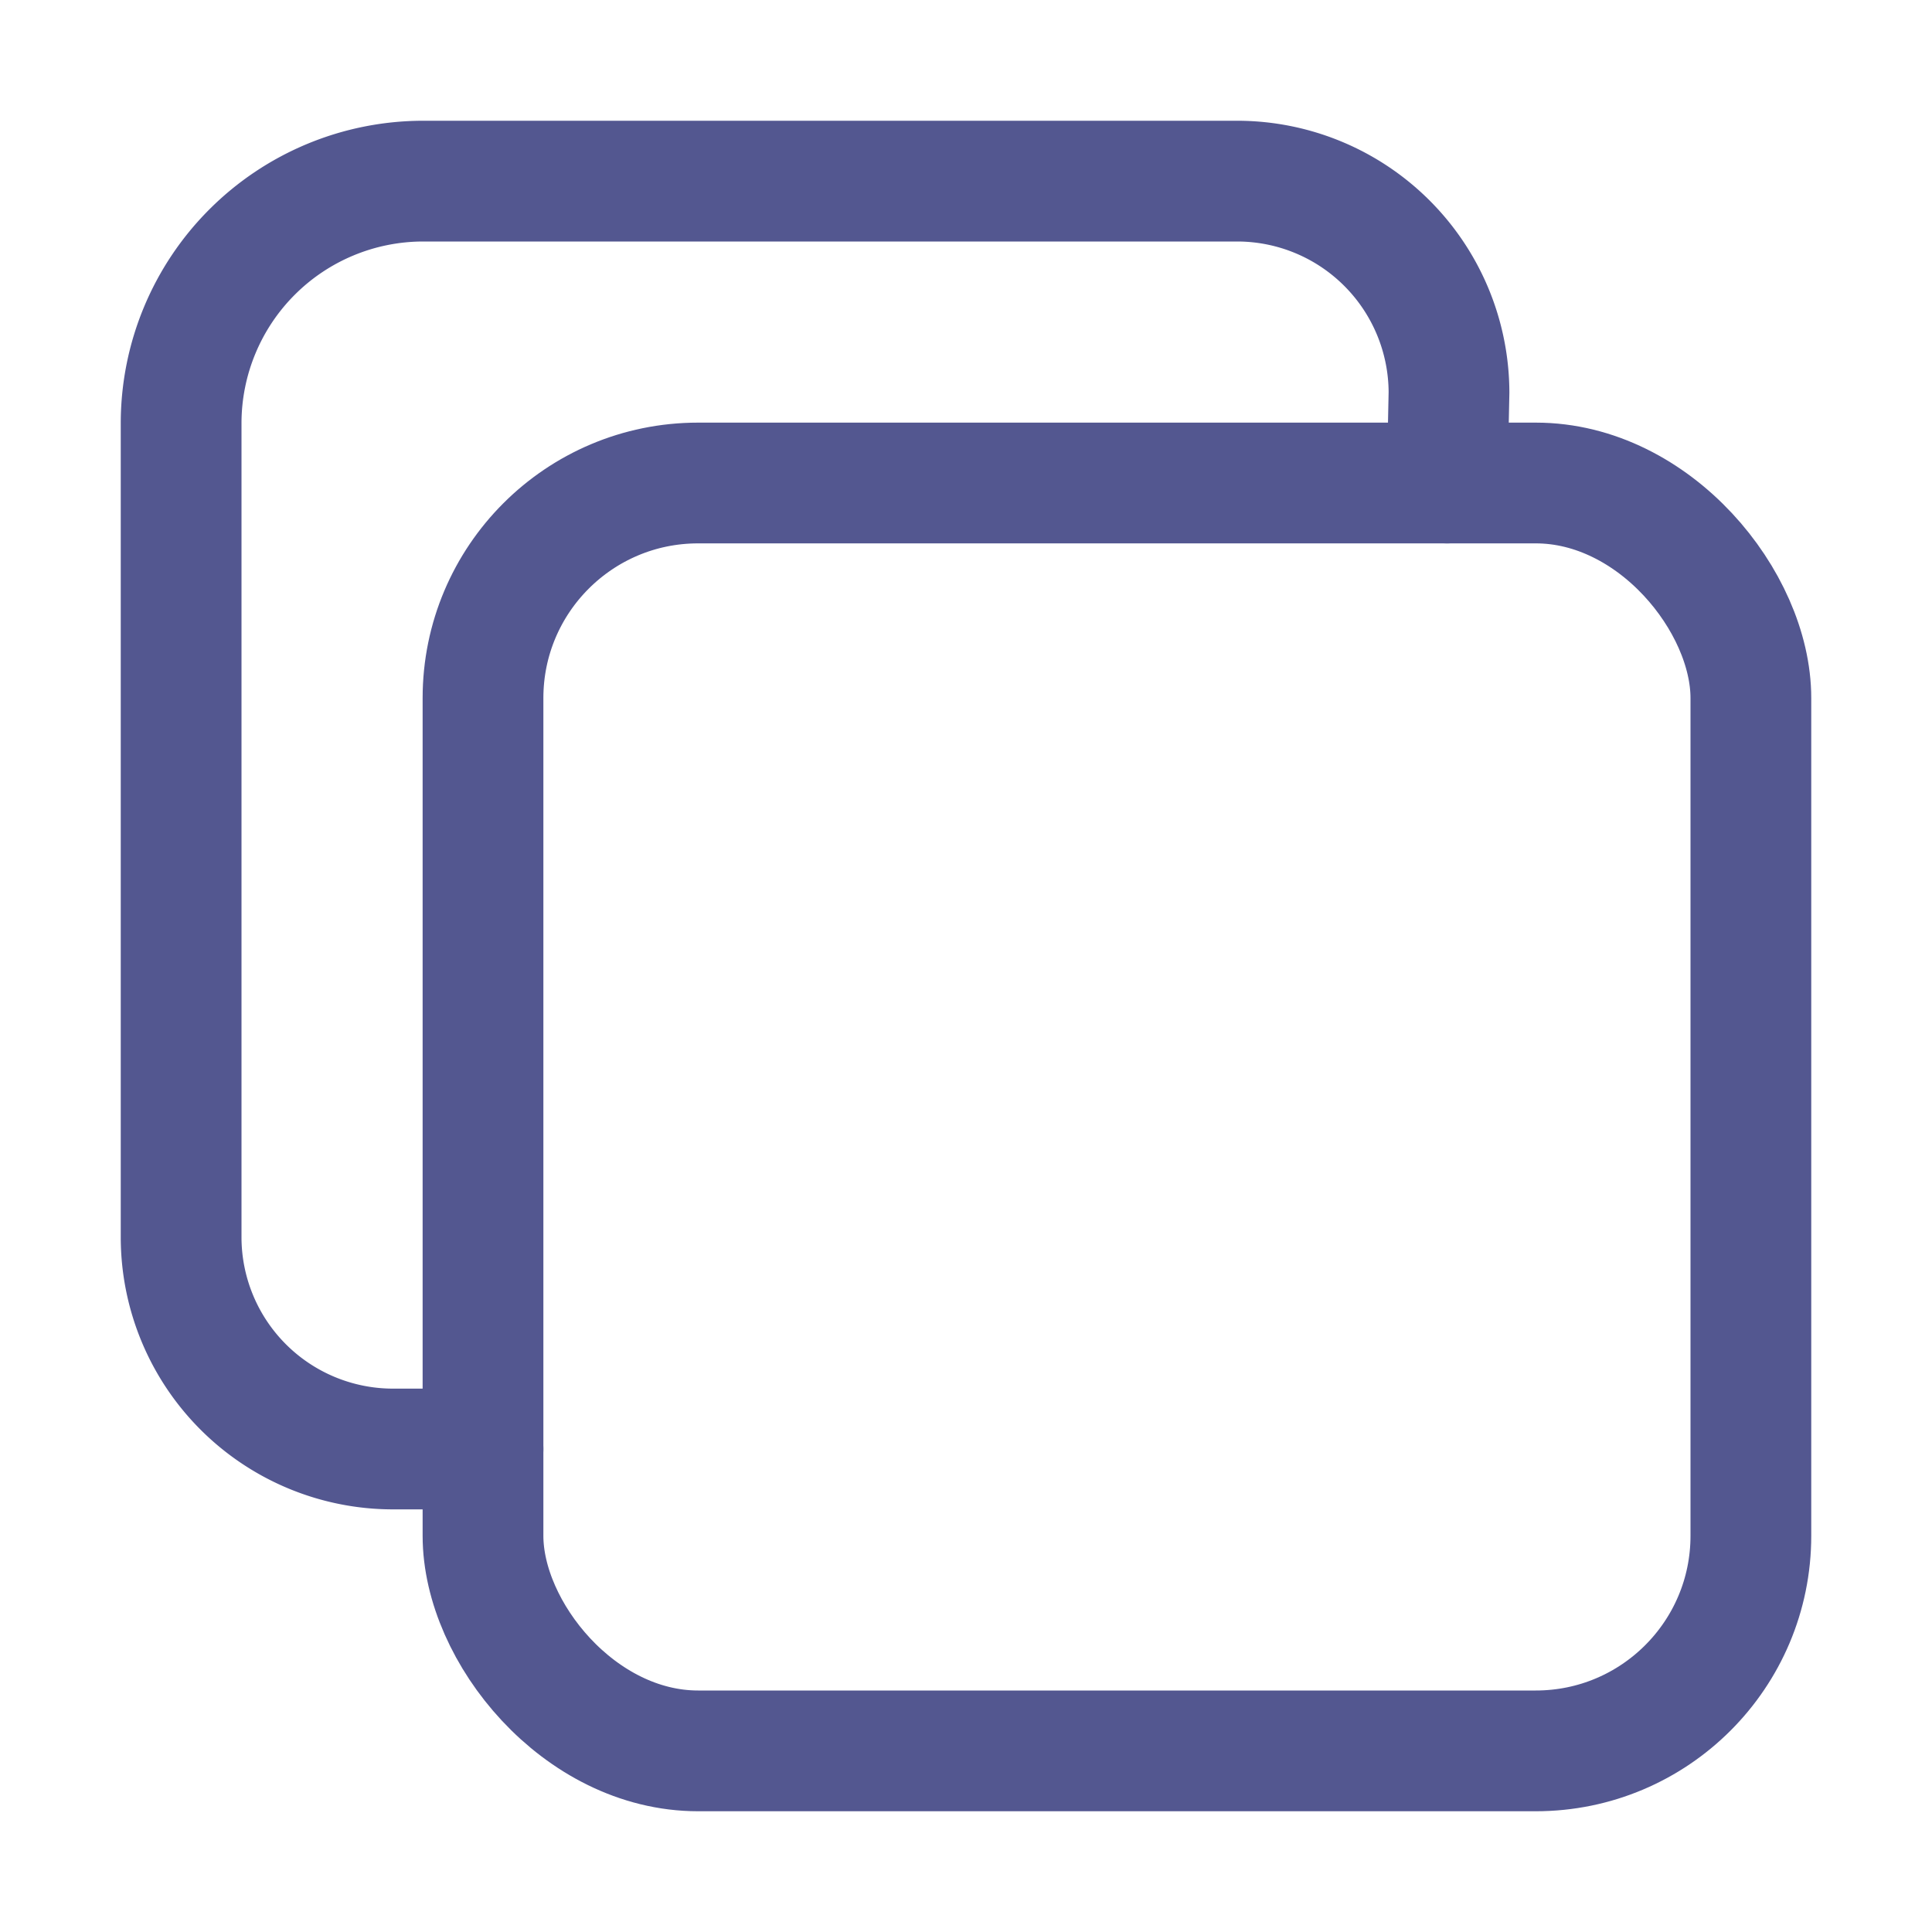 <?xml version="1.0" encoding="utf-8"?><!-- Uploaded to: SVG Repo, www.svgrepo.com, Generator: SVG Repo Mixer Tools -->
<svg width="800px" height="800px" viewBox="0 0 512 512" xmlns="http://www.w3.org/2000/svg"><title>ionicons-v5-e</title><g><rect x="128" y="128" width="336" height="336" rx="57" ry="57" style="fill:none;stroke:#535790;stroke-linejoin:round;stroke-width:32px;"/><path d="M383.5,128l.5-24a56.16,56.16,0,0,0-56-56H112a64.19,64.19,0,0,0-64,64V328a56.16,56.16,0,0,0,56,56h24" style="fill:none;stroke:#535790;stroke-linecap:round;stroke-linejoin:round;stroke-width:32px"/></g></svg>